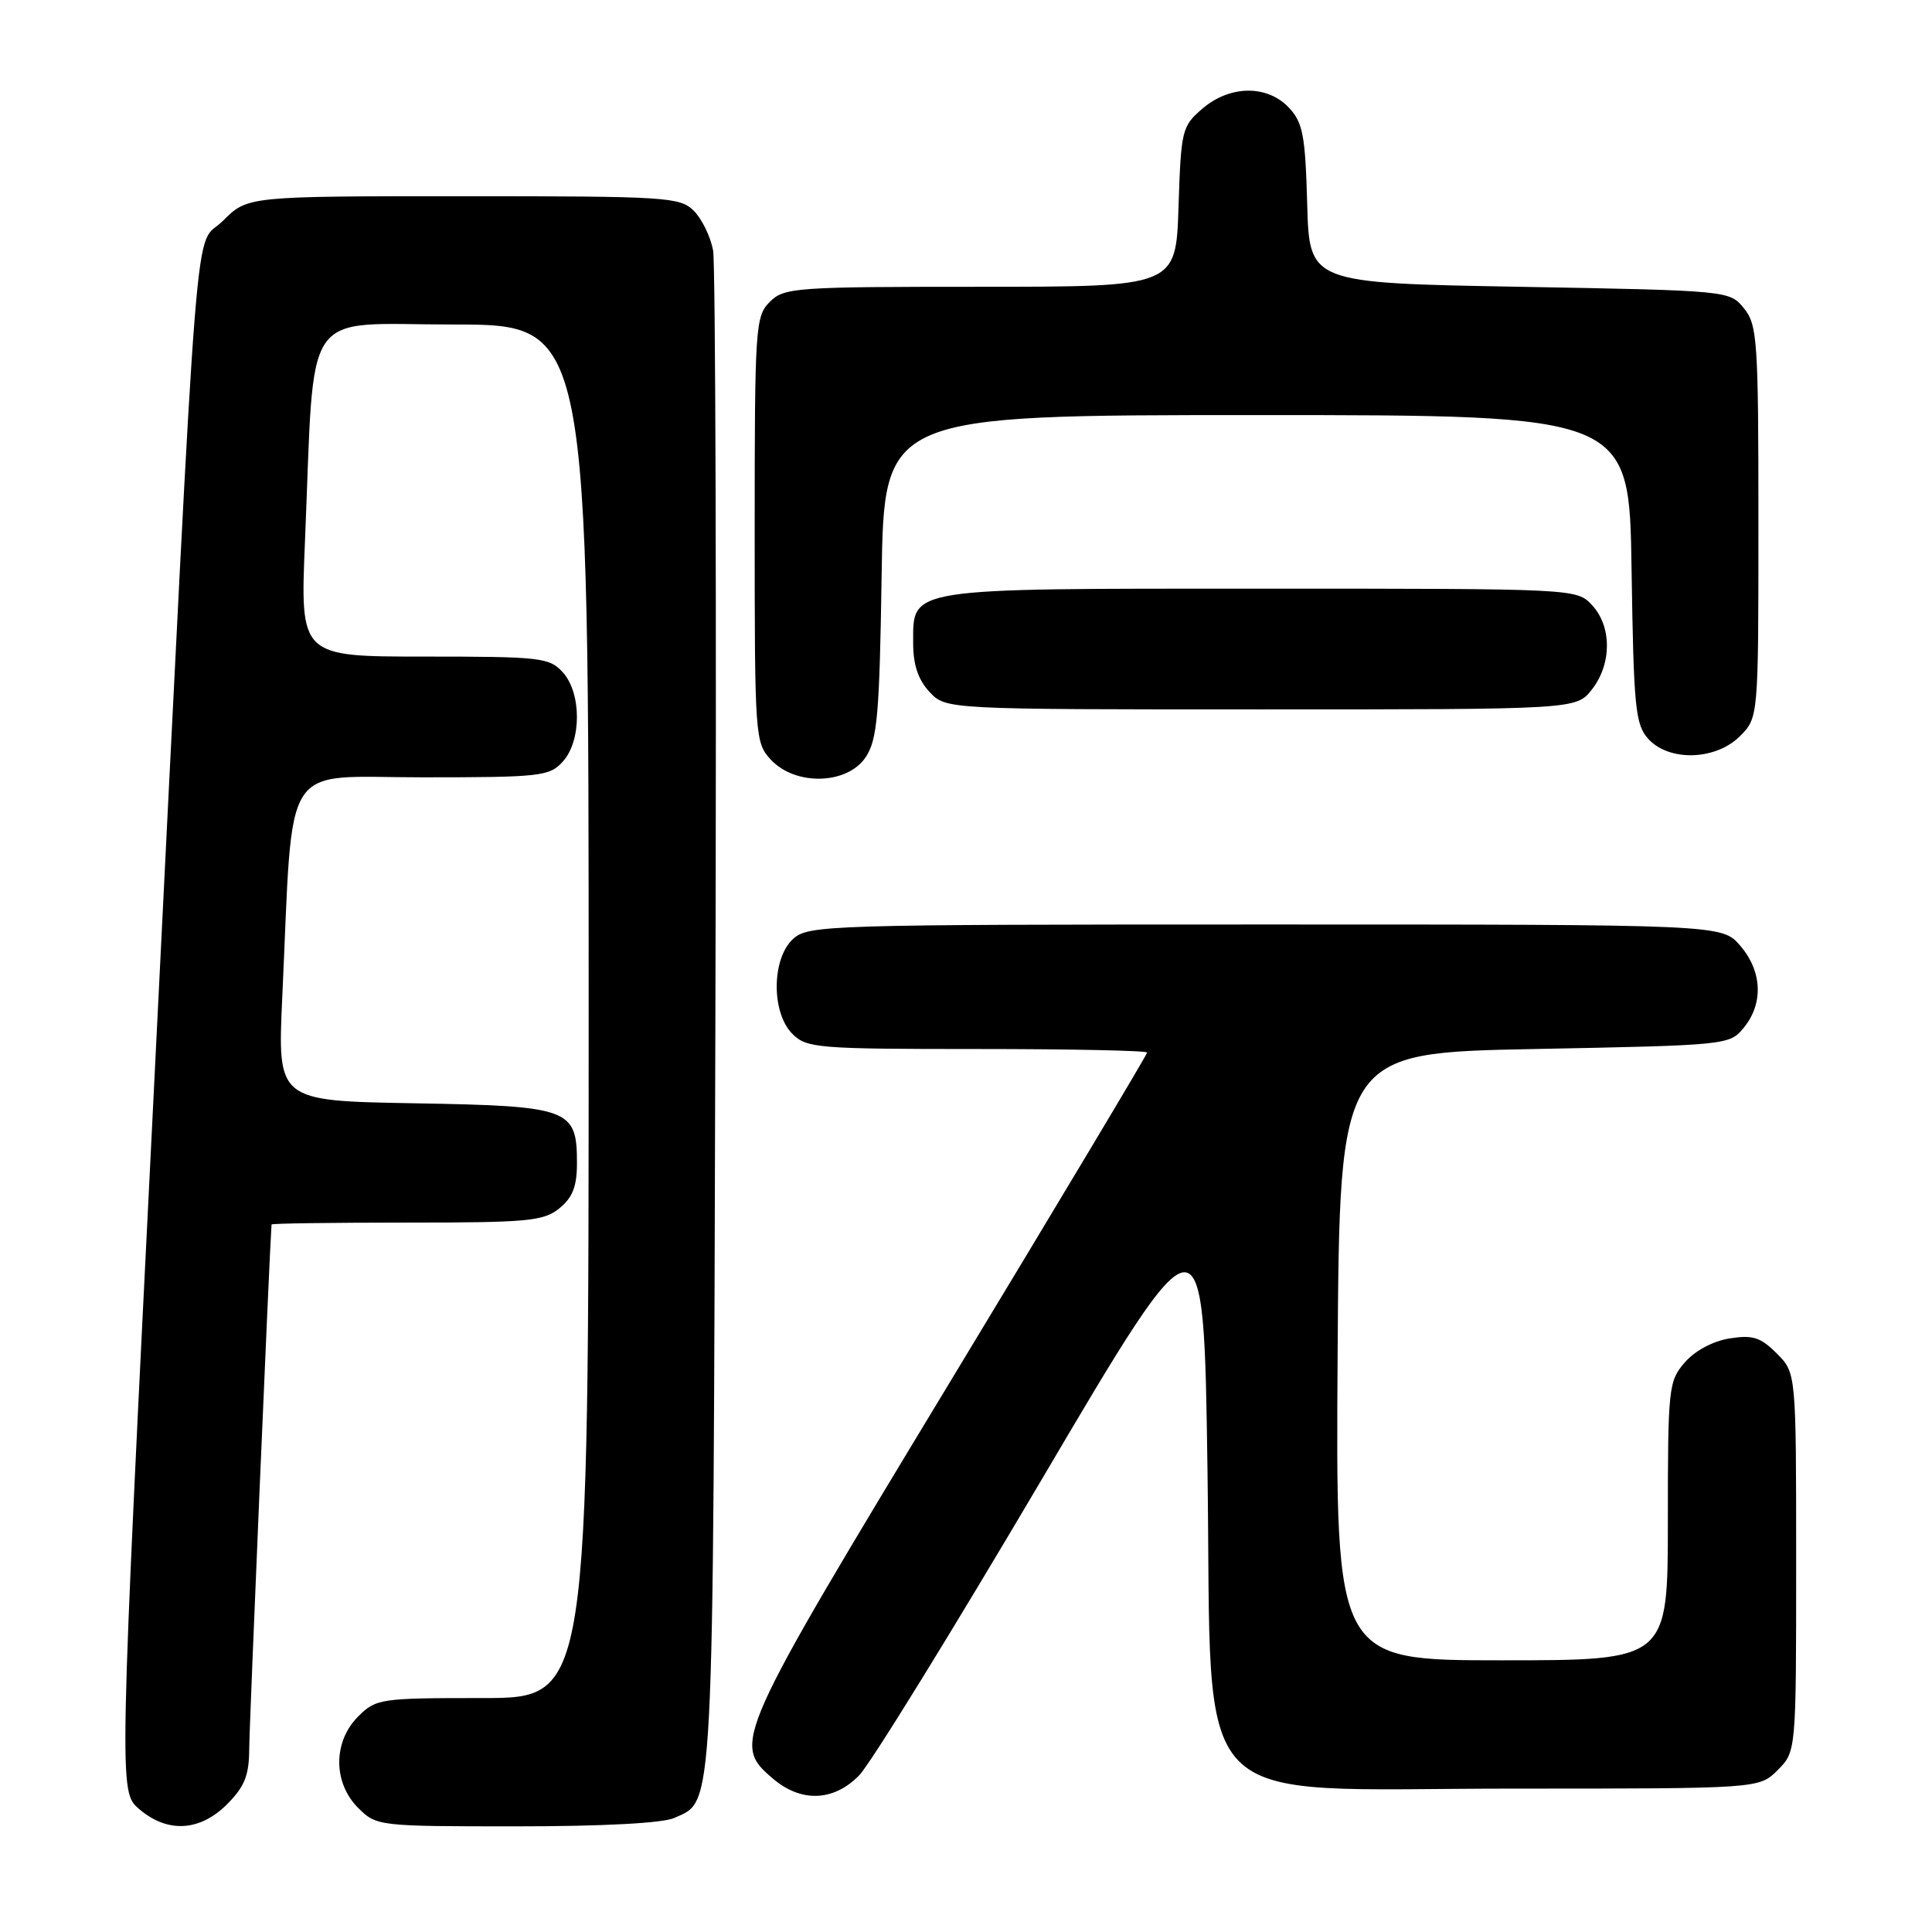 <?xml version="1.0" encoding="UTF-8" standalone="no"?>
<!DOCTYPE svg PUBLIC "-//W3C//DTD SVG 1.1//EN" "http://www.w3.org/Graphics/SVG/1.1/DTD/svg11.dtd" >
<svg xmlns="http://www.w3.org/2000/svg" xmlns:xlink="http://www.w3.org/1999/xlink" version="1.1" viewBox="0 0 256 256">
 <g >
 <path fill="currentColor"
d=" M 30.08 239.08 C 32.40 236.76 33.00 235.26 33.02 231.83 C 33.03 228.81 35.69 166.27 35.98 162.25 C 35.99 162.11 44.05 162.00 53.89 162.00 C 69.95 162.00 72.02 161.81 74.12 160.11 C 75.88 158.68 76.45 157.20 76.45 154.12 C 76.45 146.89 75.53 146.55 54.85 146.19 C 36.77 145.87 36.77 145.87 37.40 132.19 C 38.89 100.06 37.02 103.00 55.95 103.00 C 71.63 103.00 72.81 102.87 74.57 100.92 C 77.07 98.17 77.07 91.83 74.57 89.08 C 72.81 87.13 71.63 87.00 56.23 87.00 C 39.77 87.00 39.77 87.00 40.41 71.75 C 41.74 40.03 39.71 43.00 60.10 43.00 C 78.00 43.00 78.00 43.00 78.00 134.00 C 78.00 225.00 78.00 225.00 63.95 225.00 C 50.38 225.00 49.83 225.08 47.45 227.45 C 44.12 230.79 44.12 236.21 47.45 239.55 C 49.88 241.97 50.10 242.00 68.41 242.00 C 79.83 242.00 87.84 241.58 89.34 240.89 C 94.66 238.47 94.48 242.06 94.79 135.50 C 94.95 81.05 94.81 35.01 94.49 33.19 C 94.16 31.38 93.01 29.01 91.94 27.94 C 90.11 26.11 88.39 26.00 61.40 26.00 C 32.80 26.00 32.80 26.00 29.55 29.25 C 25.60 33.21 26.50 21.92 20.39 144.45 C 15.75 237.39 15.75 237.39 18.43 239.70 C 22.18 242.92 26.46 242.69 30.08 239.08 Z  M 113.84 235.25 C 115.32 233.74 126.20 216.10 138.02 196.06 C 159.50 159.62 159.50 159.62 160.00 194.89 C 160.66 241.11 156.70 237.00 200.53 237.00 C 233.09 237.00 233.09 237.00 235.55 234.55 C 238.00 232.09 238.00 232.09 238.00 207.00 C 238.00 181.91 238.00 181.91 235.43 179.34 C 233.28 177.19 232.24 176.86 229.18 177.35 C 226.99 177.69 224.59 178.98 223.25 180.52 C 221.09 183.01 221.00 183.86 221.00 201.56 C 221.00 220.00 221.00 220.00 198.99 220.00 C 176.98 220.00 176.98 220.00 177.24 179.75 C 177.50 139.50 177.50 139.50 203.34 139.00 C 229.01 138.50 229.19 138.48 231.09 136.14 C 233.69 132.93 233.49 128.68 230.59 125.31 C 228.17 122.50 228.17 122.50 167.69 122.50 C 109.62 122.50 107.13 122.58 105.10 124.40 C 102.24 127.00 102.18 134.18 105.00 137.00 C 106.88 138.88 108.33 139.00 129.50 139.00 C 141.88 139.00 152.00 139.21 152.00 139.47 C 152.00 139.73 140.22 159.42 125.82 183.22 C 97.31 230.35 97.00 231.03 102.36 235.63 C 106.12 238.87 110.45 238.72 113.84 235.25 Z  M 114.73 100.30 C 116.25 97.97 116.54 94.65 116.82 76.30 C 117.14 55.00 117.14 55.00 166.51 55.00 C 215.89 55.00 215.89 55.00 216.19 75.40 C 216.47 93.80 216.69 96.00 218.40 97.90 C 221.16 100.94 227.33 100.76 230.55 97.55 C 233.00 95.09 233.00 95.09 233.00 69.16 C 233.00 45.12 232.86 43.05 231.09 40.86 C 229.18 38.51 229.11 38.50 201.34 38.00 C 173.50 37.50 173.50 37.50 173.21 27.02 C 172.96 17.93 172.64 16.25 170.79 14.27 C 167.91 11.21 162.96 11.27 159.31 14.41 C 156.61 16.73 156.49 17.24 156.16 27.41 C 155.82 38.00 155.82 38.00 129.91 38.00 C 105.33 38.00 103.90 38.10 102.00 40.00 C 100.09 41.91 100.00 43.33 100.00 70.19 C 100.00 97.75 100.05 98.42 102.17 100.69 C 105.45 104.18 112.32 103.96 114.73 100.30 Z  M 210.93 91.37 C 213.58 87.99 213.59 83.02 210.96 80.19 C 208.93 78.00 208.83 78.00 167.18 78.00 C 119.80 78.00 121.00 77.81 121.00 85.24 C 121.00 88.11 121.67 90.08 123.17 91.69 C 125.35 94.00 125.35 94.00 167.10 94.00 C 208.85 94.00 208.85 94.00 210.93 91.37 Z "/>
</g>
</svg>